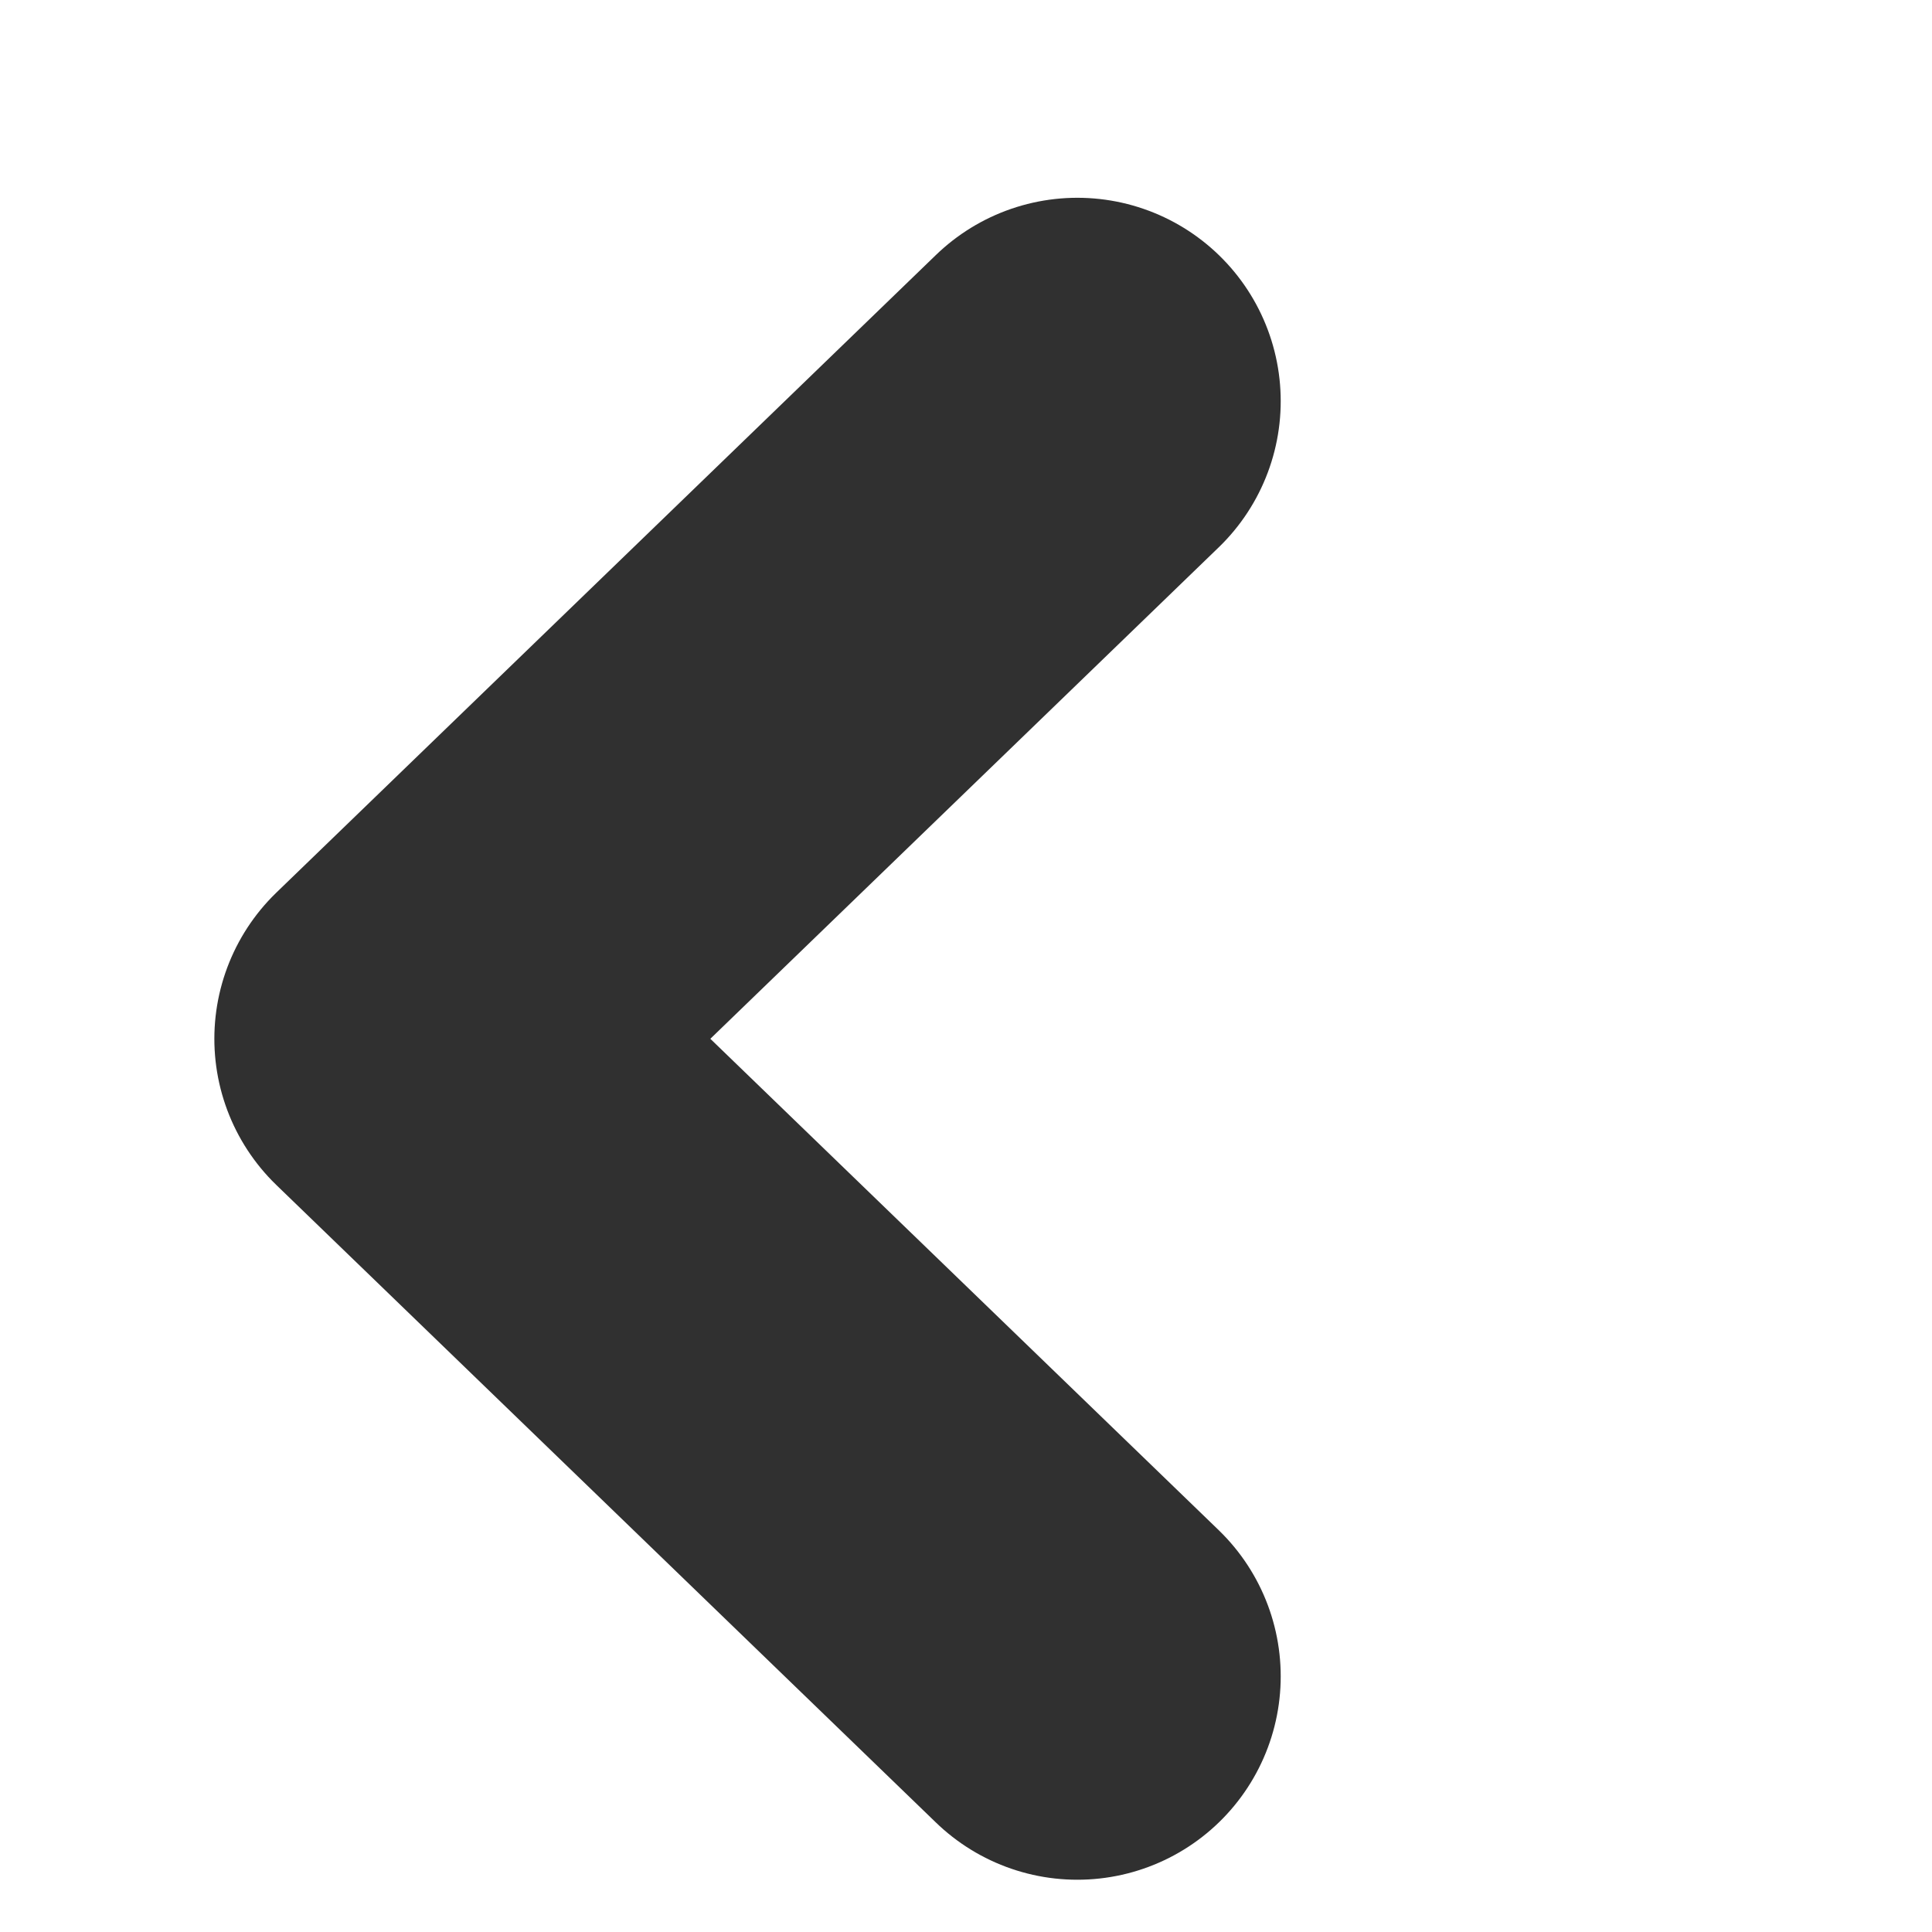 <svg width="19" height="19" viewBox="0 0 19 19" fill="none" xmlns="http://www.w3.org/2000/svg">
<g clip-path="url(#clip0_5_1011)">
<path d="M10.595 16.486L4.108 10.216L10.595 3.945" stroke="#303030" stroke-width="4" stroke-linecap="round" stroke-linejoin="round"/>
</g>
<defs>
<clipPath id="clip0_5_1011">
<rect width="18.732" height="18.732" fill="white" transform="matrix(-1 0 0 1 18.976 0.023)"/>
</clipPath>
</defs>
</svg>
